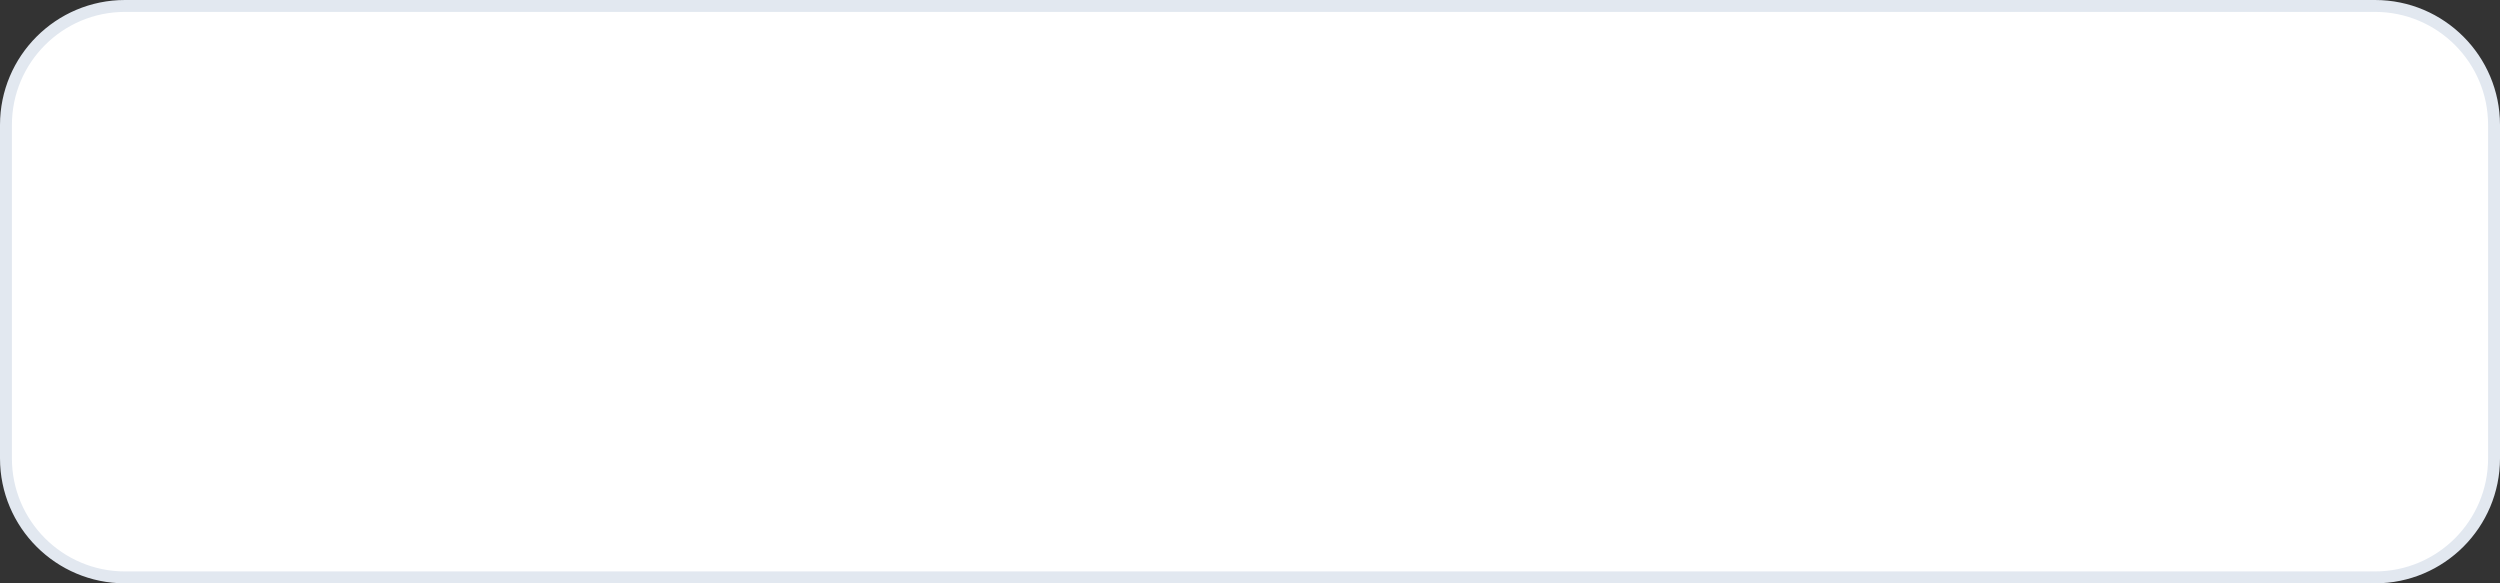<svg width="210" height="49" viewBox="0 0 210 49" fill="none" xmlns="http://www.w3.org/2000/svg">
<rect x="0" y="0" width="210" height="49" fill="#333333" stroke="none"/>
<path id="Rectangle 2610" d="M0.5 10.5C0.5 4.977 4.977 0.5 10.5 0.5H199.5C205.023 0.5 209.5 4.977 209.5 10.5V38.5C209.5 44.023 205.023 48.5 199.5 48.5H10.5C4.977 48.5 0.5 44.023 0.5 38.5V10.5Z" fill="white" stroke="#E2E8F0"/>
</svg>

